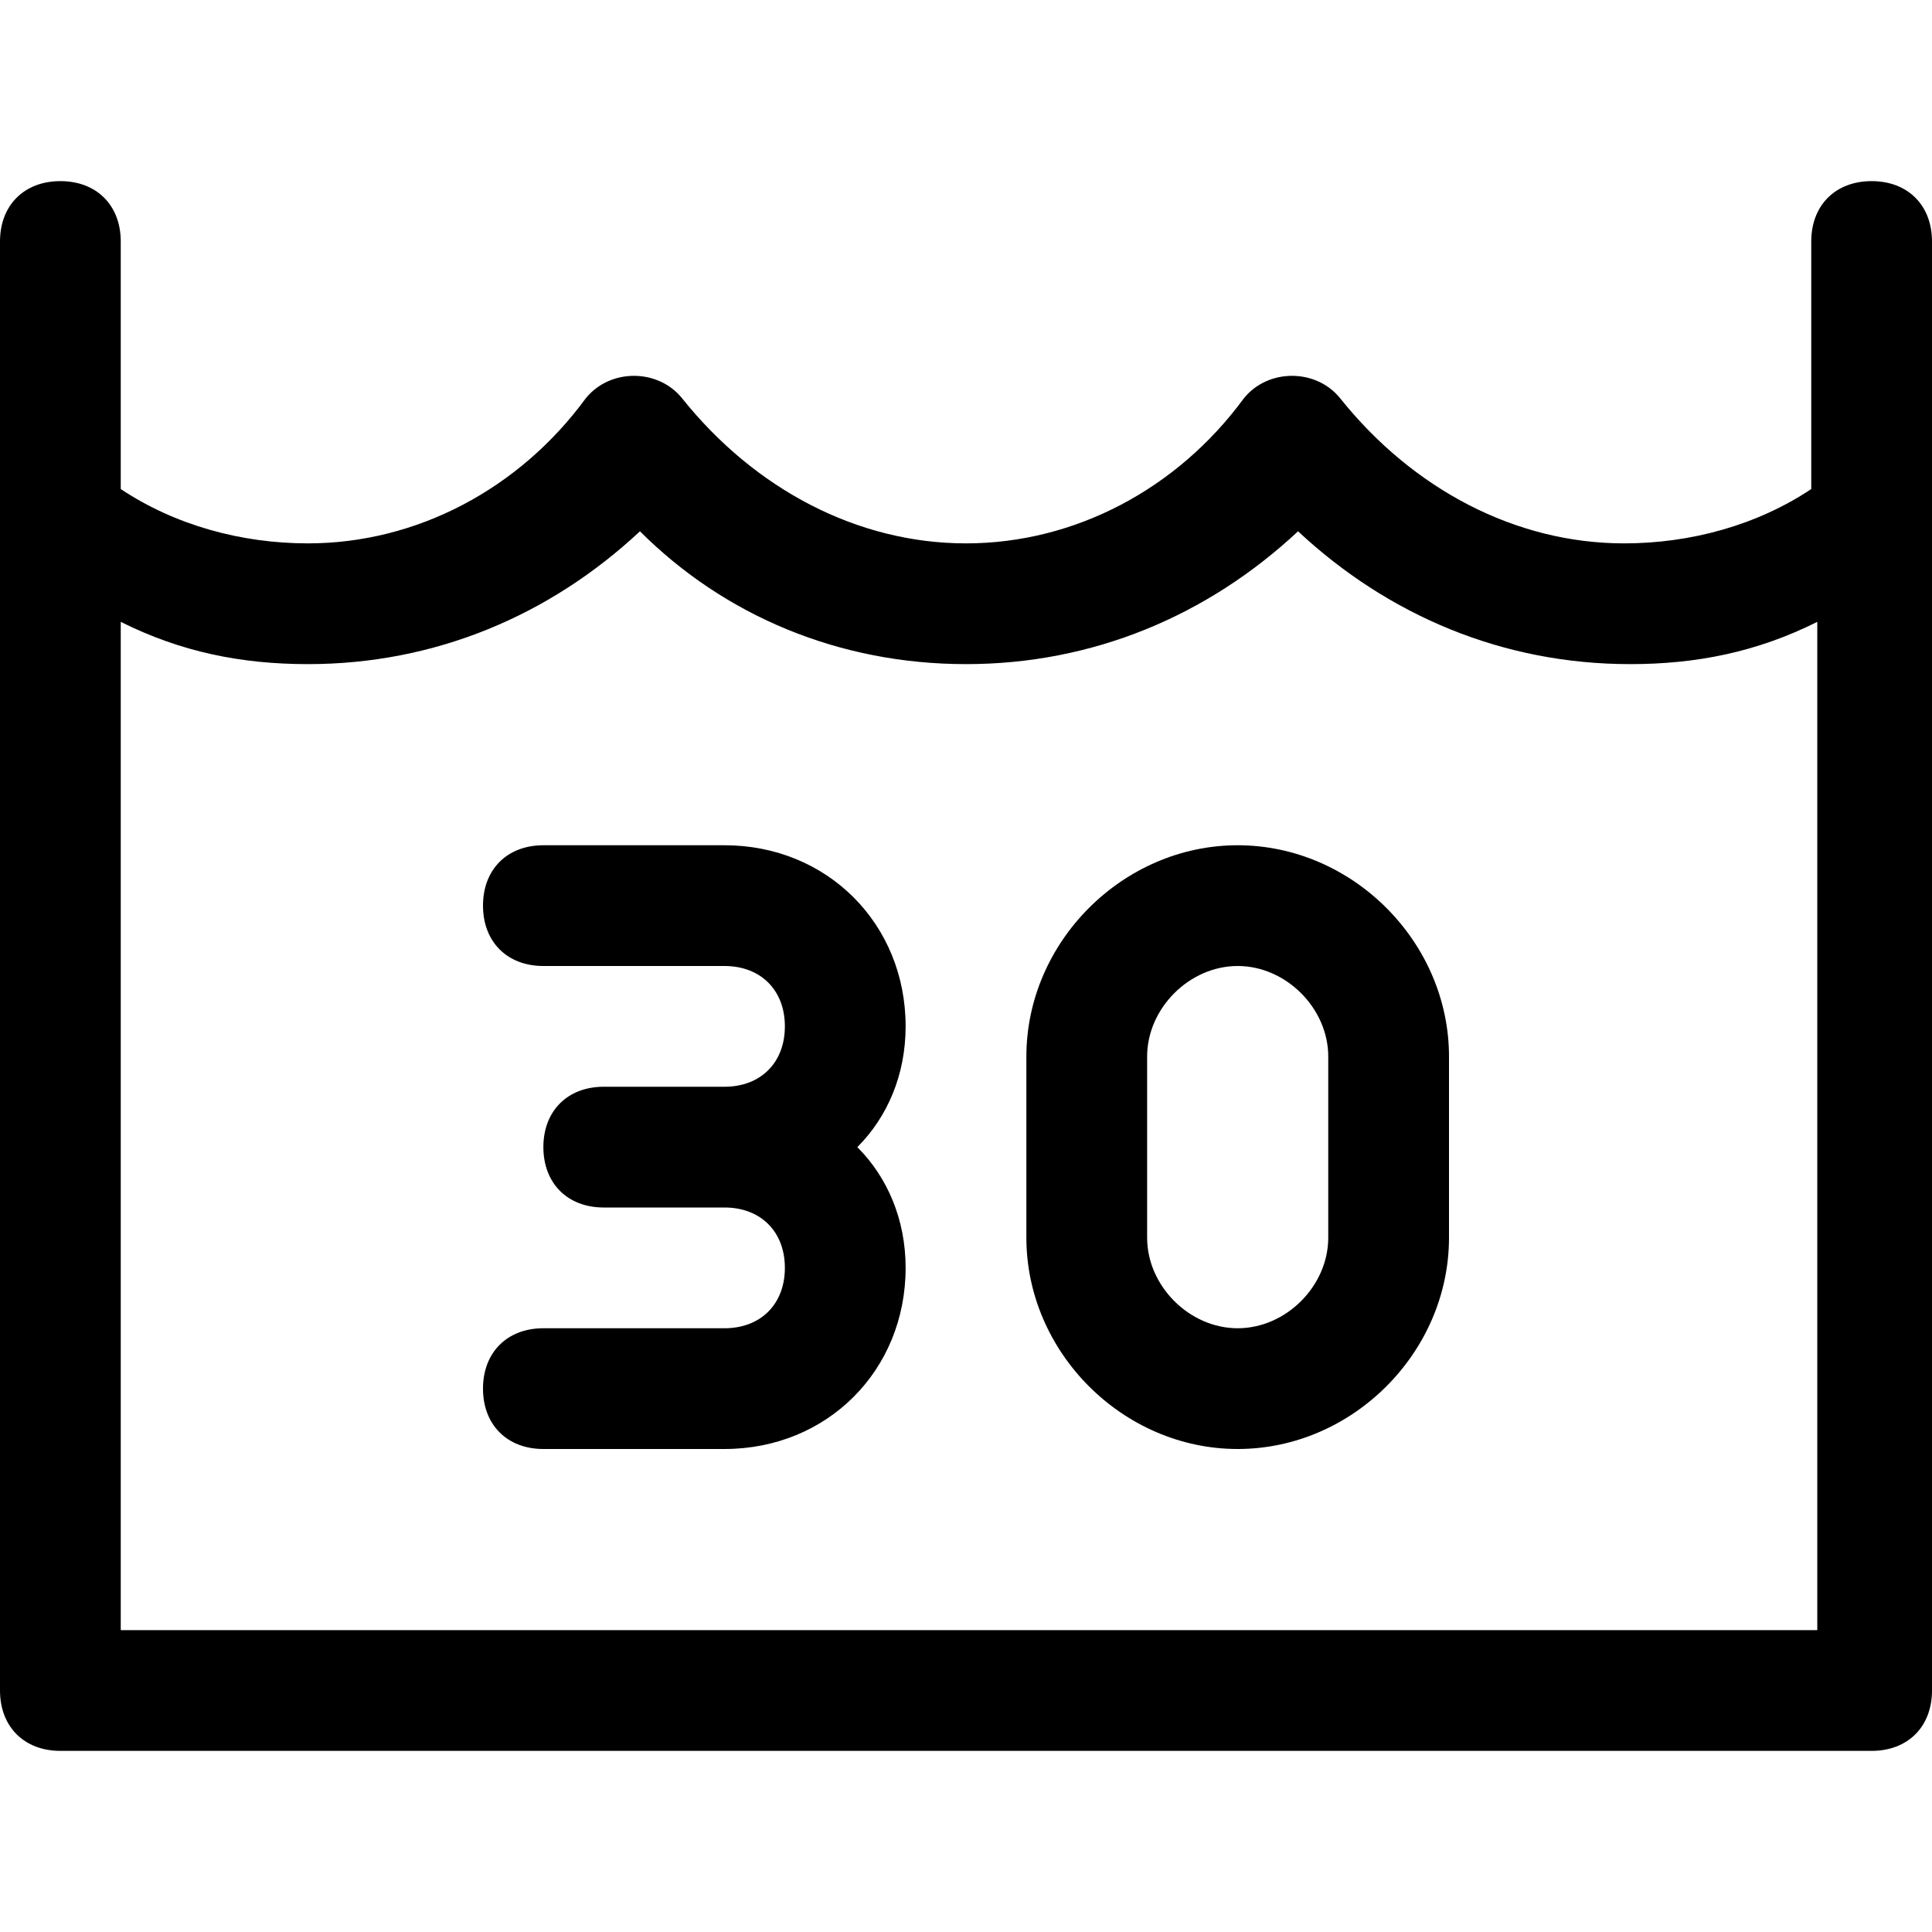 <?xml version="1.0" encoding="utf-8"?>
<!-- Generator: Adobe Illustrator 18.1.1, SVG Export Plug-In . SVG Version: 6.00 Build 0)  -->
<!DOCTYPE svg PUBLIC "-//W3C//DTD SVG 1.1//EN" "http://www.w3.org/Graphics/SVG/1.1/DTD/svg11.dtd">
<svg version="1.1" id="Layer_1" xmlns="http://www.w3.org/2000/svg" xmlns:xlink="http://www.w3.org/1999/xlink" x="0px" y="0px"
	 width="32px" height="32px" viewBox="0 0 32 32" enable-background="new 0 0 32 32" xml:space="preserve">
<path d="M31,3c-0.6,0-1,0.4-1,1v4.1C29.1,8.7,28,9,26.9,9c-1.8,0-3.5-0.9-4.7-2.4c-0.4-0.5-1.2-0.5-1.6,0C19.5,8.1,17.8,9,16,9
	c-1.8,0-3.5-0.9-4.7-2.4c-0.4-0.5-1.2-0.5-1.6,0C8.6,8.1,6.9,9,5.1,9C4,9,2.9,8.7,2,8.1V4c0-0.6-0.4-1-1-1S0,3.4,0,4v24
	c0,0.6,0.4,1,1,1h30c0.6,0,1-0.4,1-1V4C32,3.4,31.6,3,31,3z M2,27V10.3C3,10.8,4,11,5.1,11c2.1,0,4-0.8,5.5-2.2
	C12,10.2,13.9,11,16,11c2.1,0,4-0.8,5.5-2.2c1.5,1.4,3.4,2.2,5.5,2.2c1.1,0,2.1-0.2,3.1-0.7V27H2z"/>
<path d="M20.5,14c-1.9,0-3.5,1.6-3.5,3.5v3c0,1.9,1.6,3.5,3.5,3.5s3.5-1.6,3.5-3.5v-3C24,15.6,22.4,14,20.5,14z M22,20.5
	c0,0.8-0.7,1.5-1.5,1.5S19,21.3,19,20.5v-3c0-0.8,0.7-1.5,1.5-1.5s1.5,0.7,1.5,1.5V20.5z"/>
<path d="M12,14H9c-0.6,0-1,0.4-1,1s0.4,1,1,1h3c0.6,0,1,0.4,1,1s-0.4,1-1,1h-2c-0.6,0-1,0.4-1,1s0.4,1,1,1h2c0.6,0,1,0.4,1,1
	s-0.4,1-1,1H9c-0.6,0-1,0.4-1,1s0.4,1,1,1h3c1.7,0,3-1.3,3-3c0-0.8-0.3-1.5-0.8-2c0.5-0.5,0.8-1.2,0.8-2C15,15.3,13.7,14,12,14z"/>
</svg>
